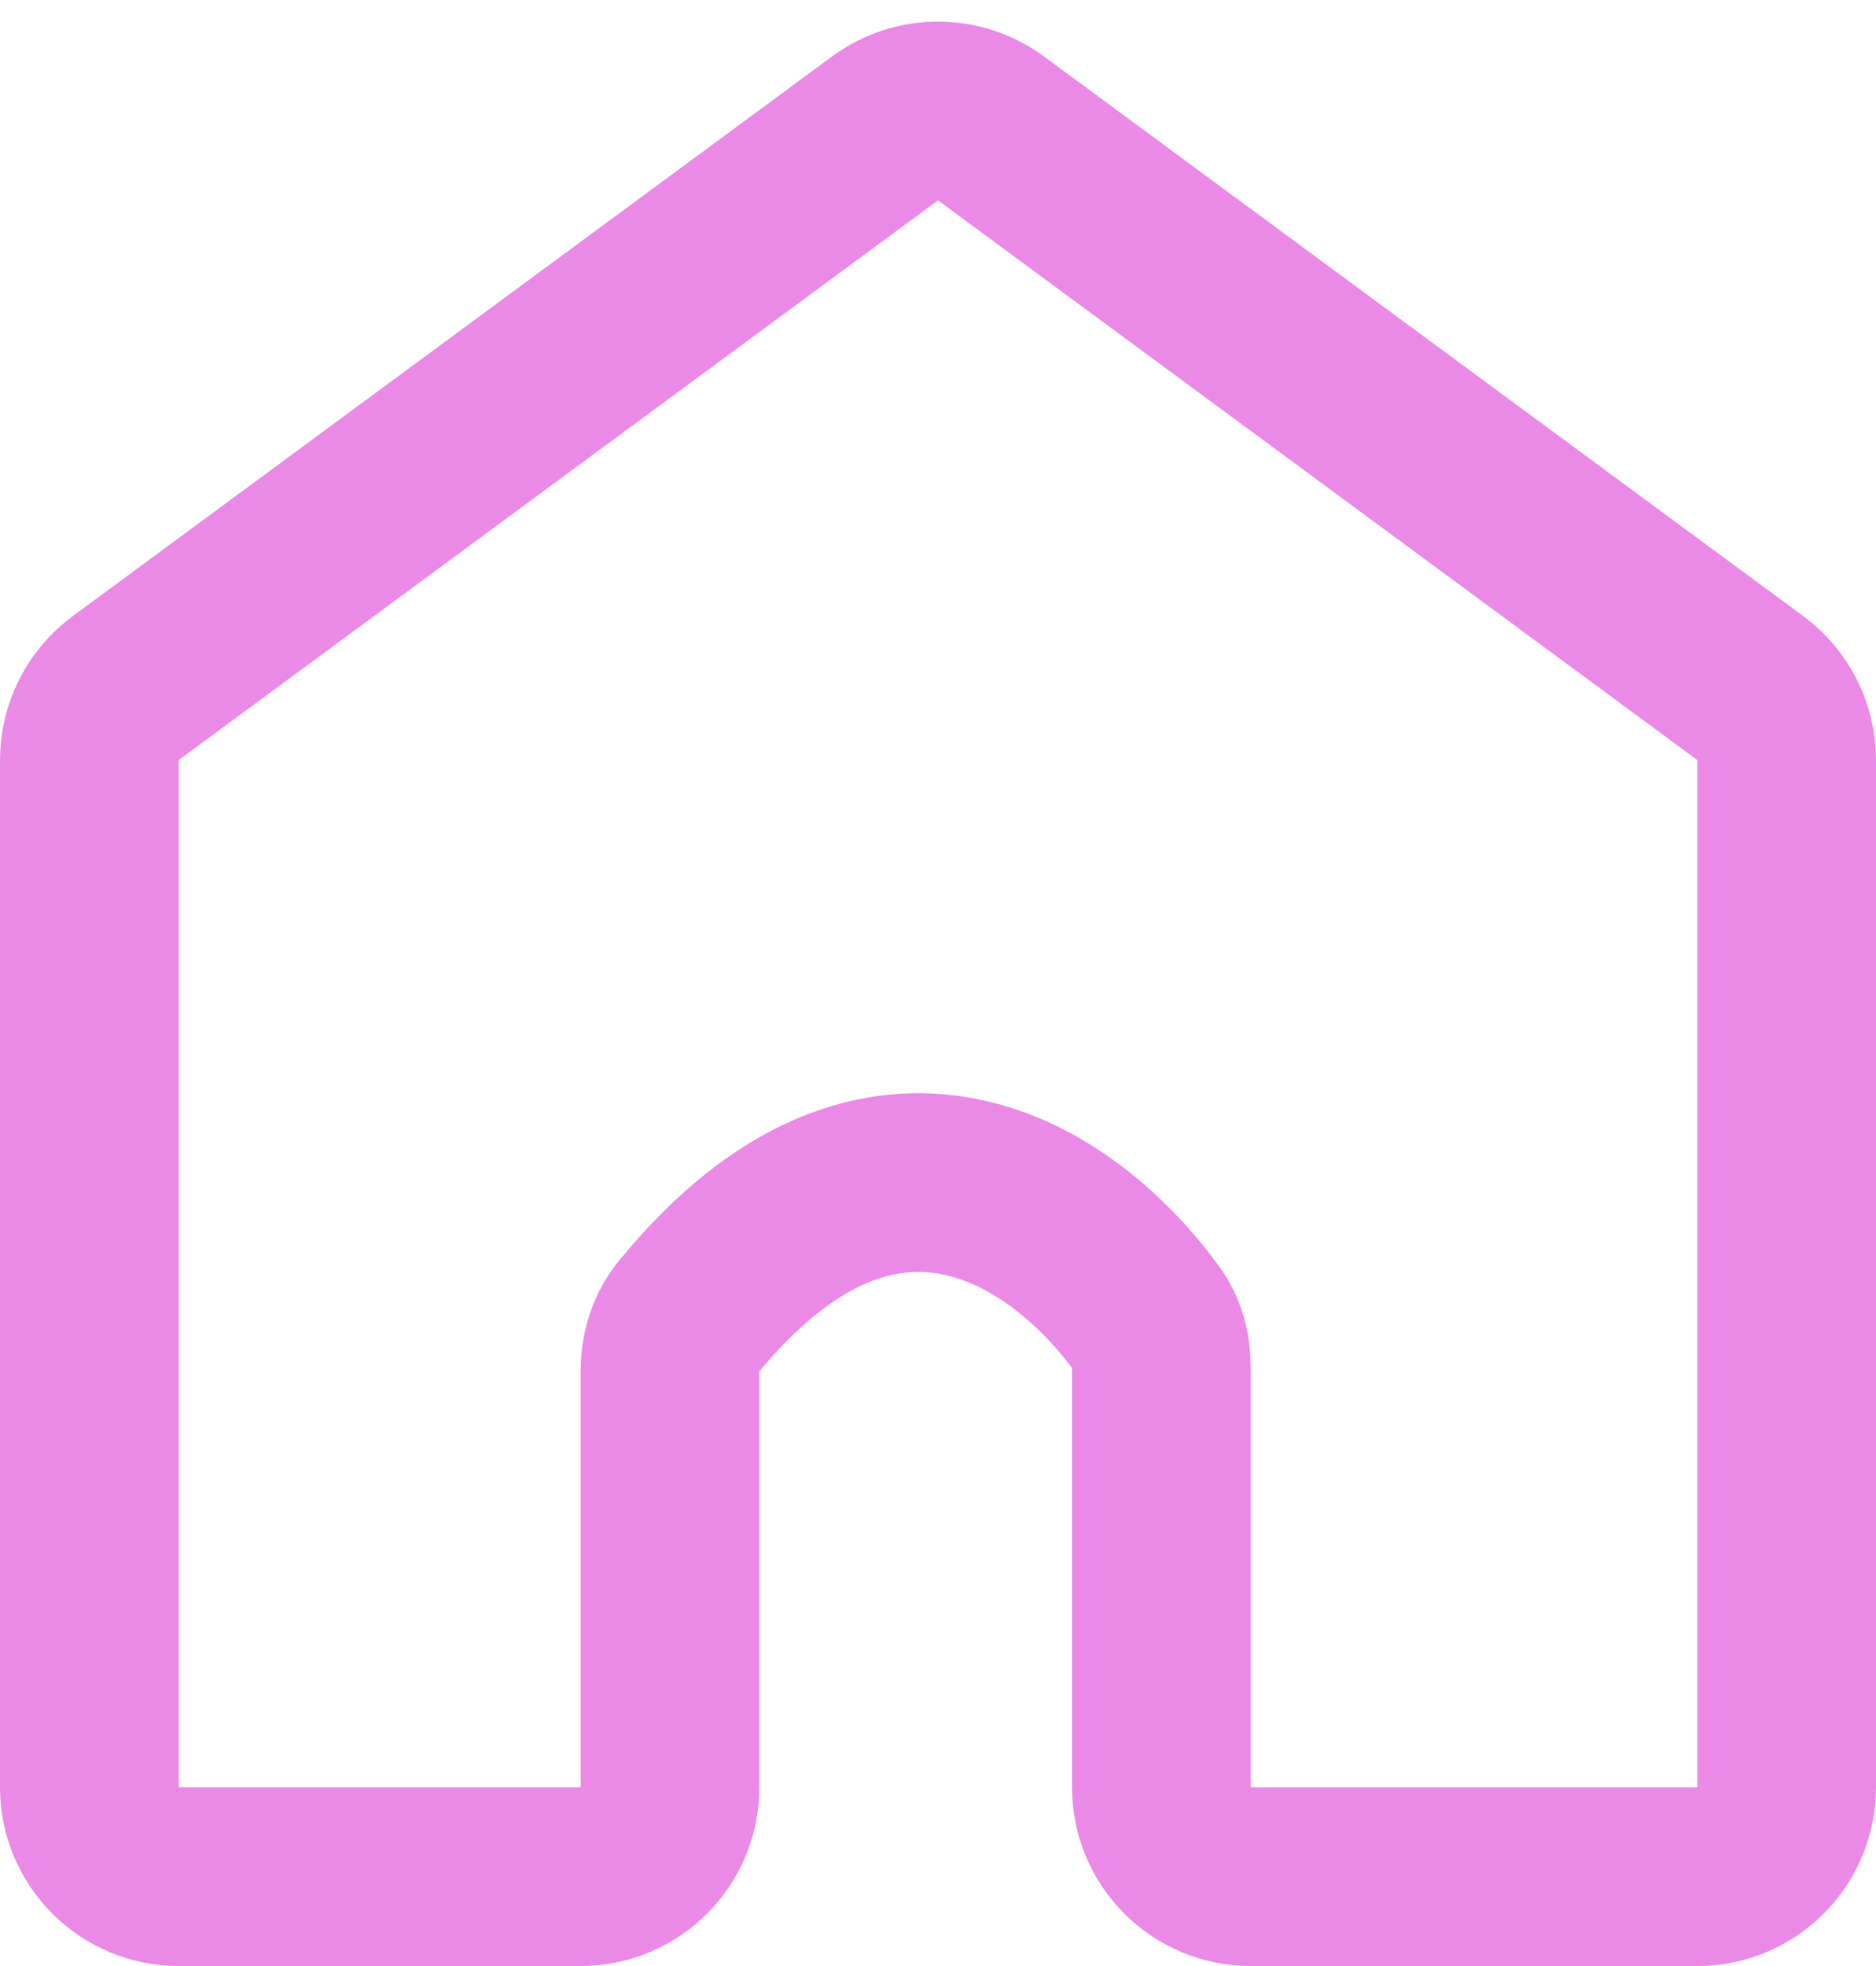 <svg width="21" height="22" viewBox="0 0 21 22" fill="none" xmlns="http://www.w3.org/2000/svg">
<path d="M1 8.505V20C1 20.552 1.448 21 2 21H6.5C7.052 21 7.5 20.552 7.5 20V15.333C7.5 15.117 7.569 14.904 7.706 14.737C9.889 12.076 11.931 13.506 12.84 14.762C12.95 14.914 13 15.099 13 15.287V20C13 20.552 13.448 21 14 21H19C19.552 21 20 20.552 20 20V8.505C20 8.188 19.849 7.889 19.593 7.7L11.093 1.437C10.74 1.177 10.26 1.177 9.907 1.437L1.407 7.7C1.151 7.889 1 8.188 1 8.505Z" stroke="#EA8AE6" stroke-width="2"/>
</svg>
